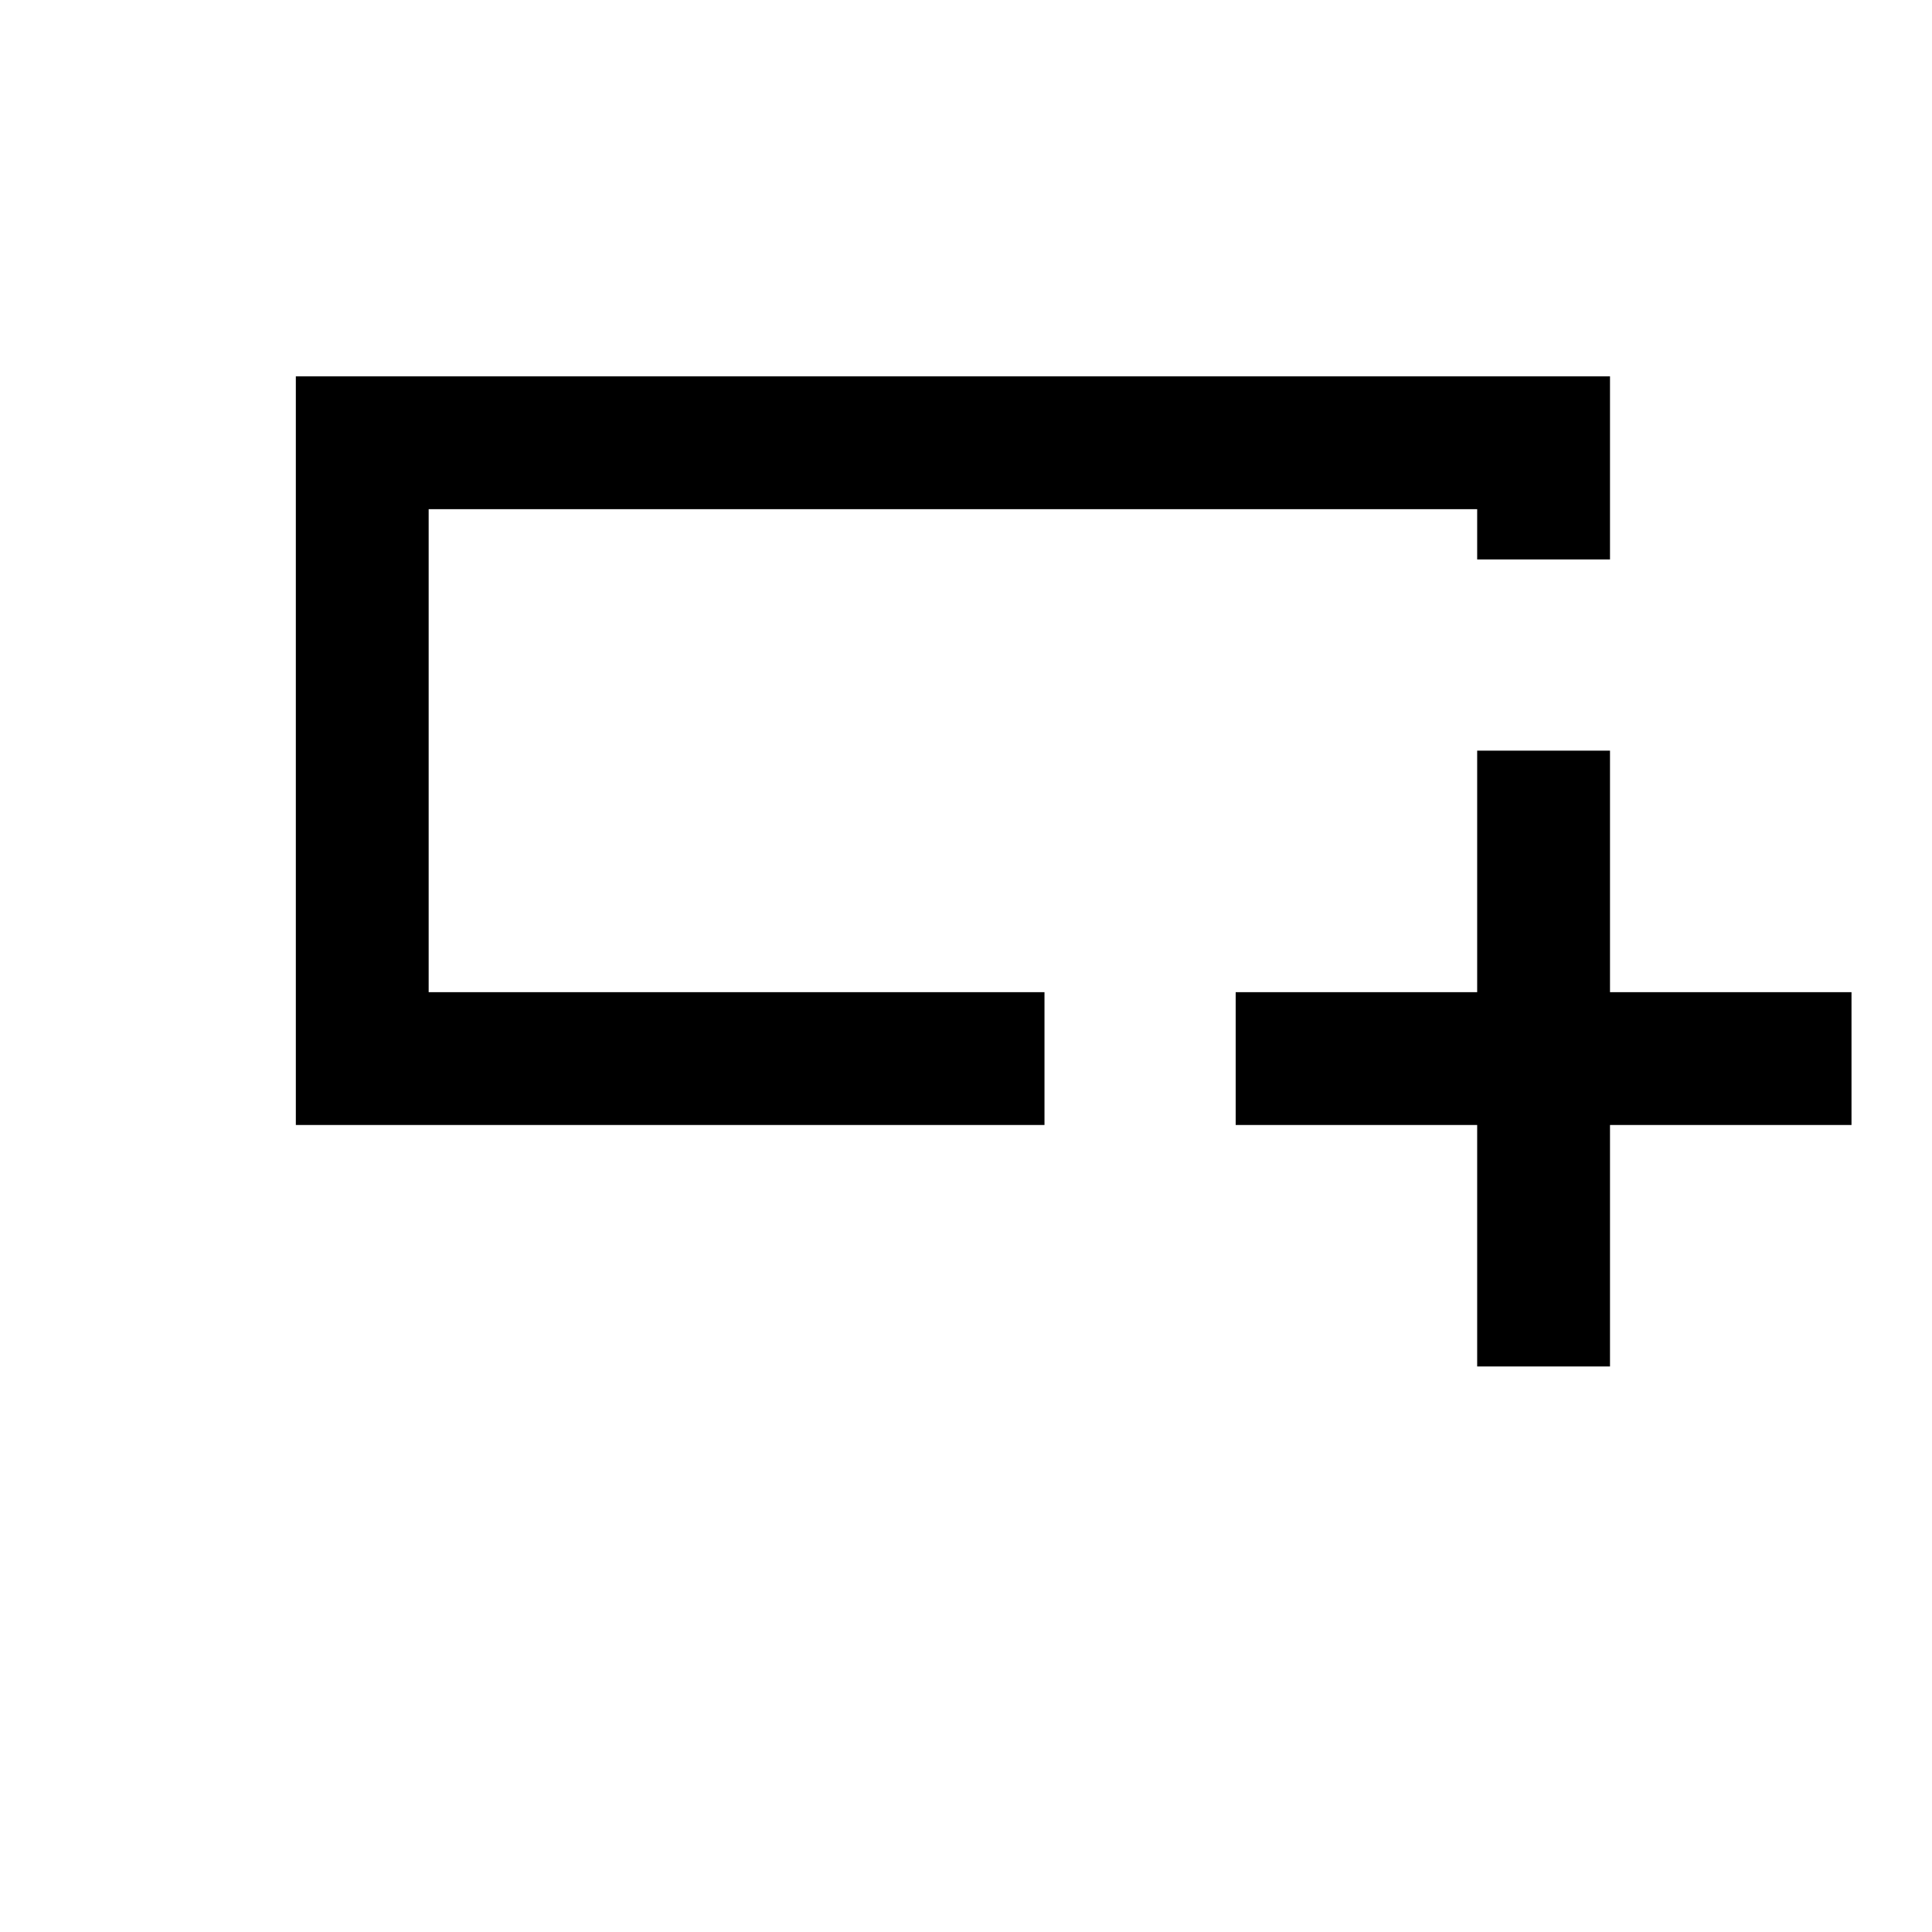 <svg xmlns="http://www.w3.org/2000/svg" height="24" width="24"><path d="M18.35 16.975v-3h-3v-1.65h3v-3H20v3h3v1.65h-3v3Zm-14.675-3v-9.3H20V6.95h-1.65v-.625H5.325v6h7.65v1.65Zm1.65-4.025V6.325v6V9.95Z"/></svg>
